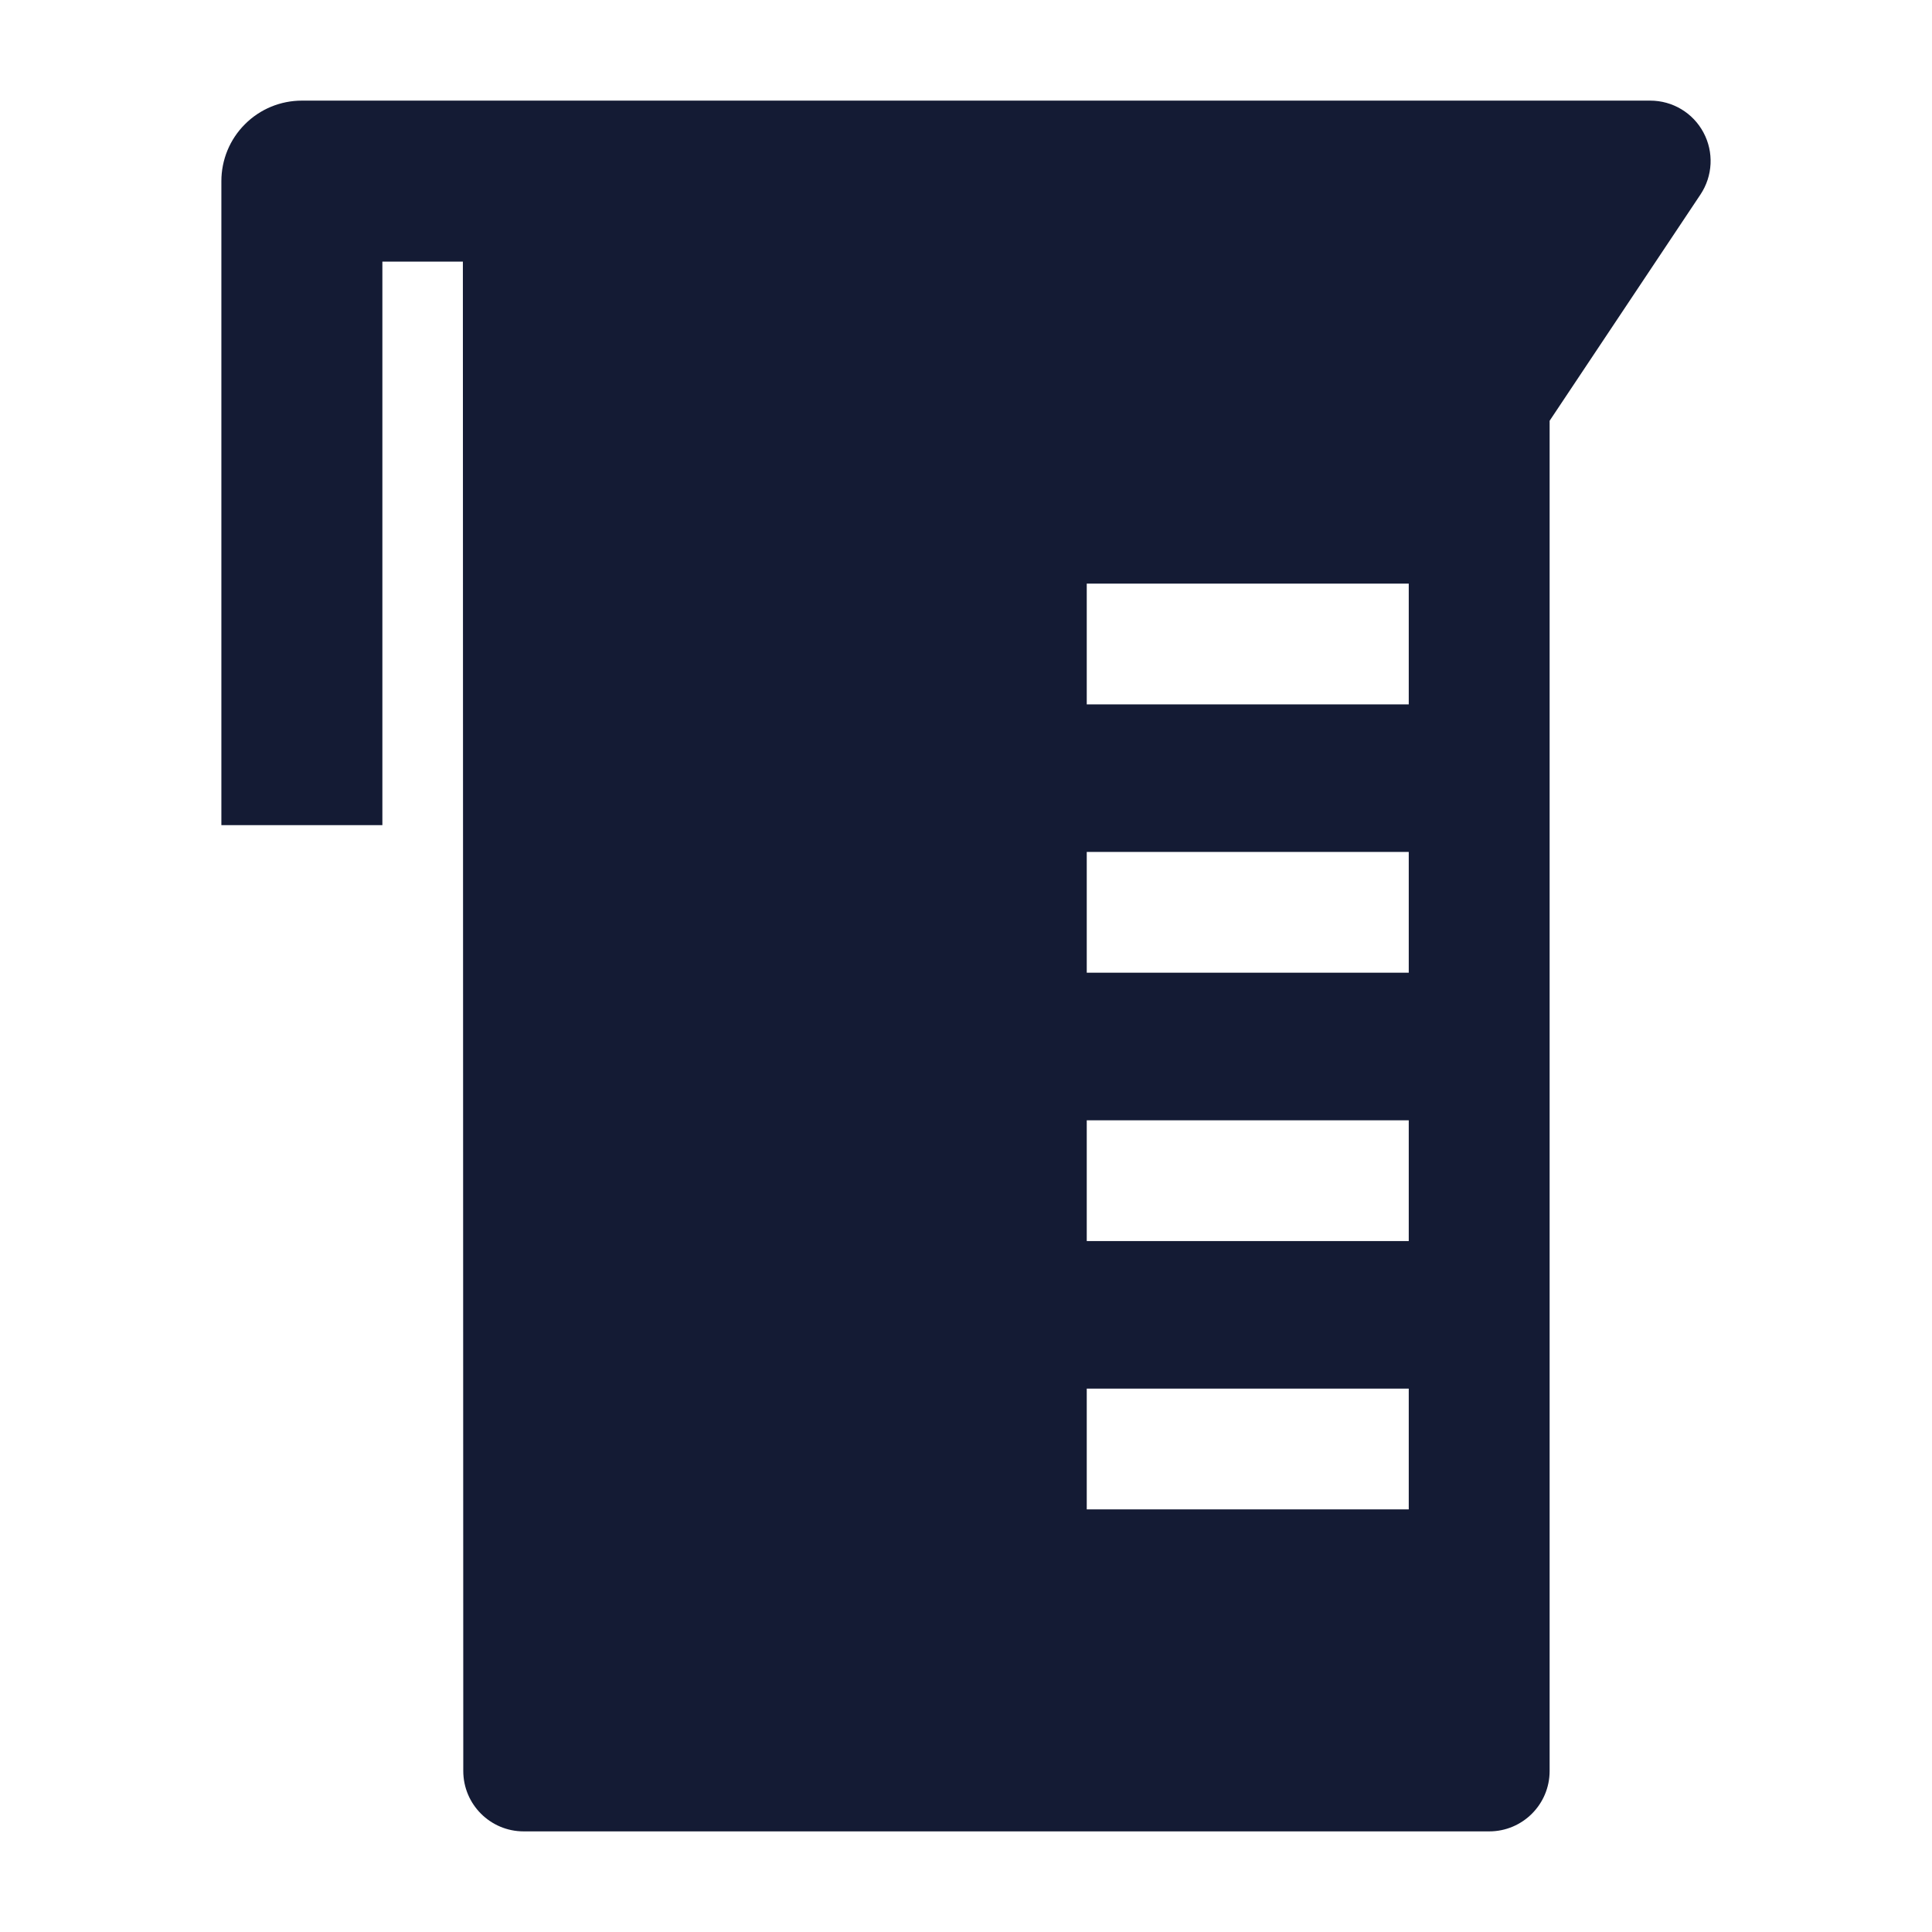 <svg width="24" height="24" viewBox="0 0 24 24" fill="none" xmlns="http://www.w3.org/2000/svg">
<path fill-rule="evenodd" clip-rule="evenodd" d="M20.5 1.25C20.777 1.25 21.031 1.402 21.161 1.646C21.292 1.89 21.277 2.186 21.124 2.416L19.25 5.227L19.25 22C19.25 22.414 18.914 22.75 18.5 22.75L6.505 22.75C6.091 22.75 5.755 22.414 5.755 22L5.75 3.25L4.75 3.25V10.25H2.75L2.75 2.25C2.75 1.985 2.855 1.73 3.043 1.543C3.23 1.355 3.485 1.25 3.75 1.25L20.5 1.25ZM17.5 7.25H13.5V8.75H17.5V7.25ZM17.5 10.583H13.5V12.083H17.5V10.583ZM17.5 13.917H13.5V15.417L17.5 15.417V13.917ZM17.5 17.25H13.5V18.75H17.5V17.25Z" fill="#141B34"/>
</svg>
